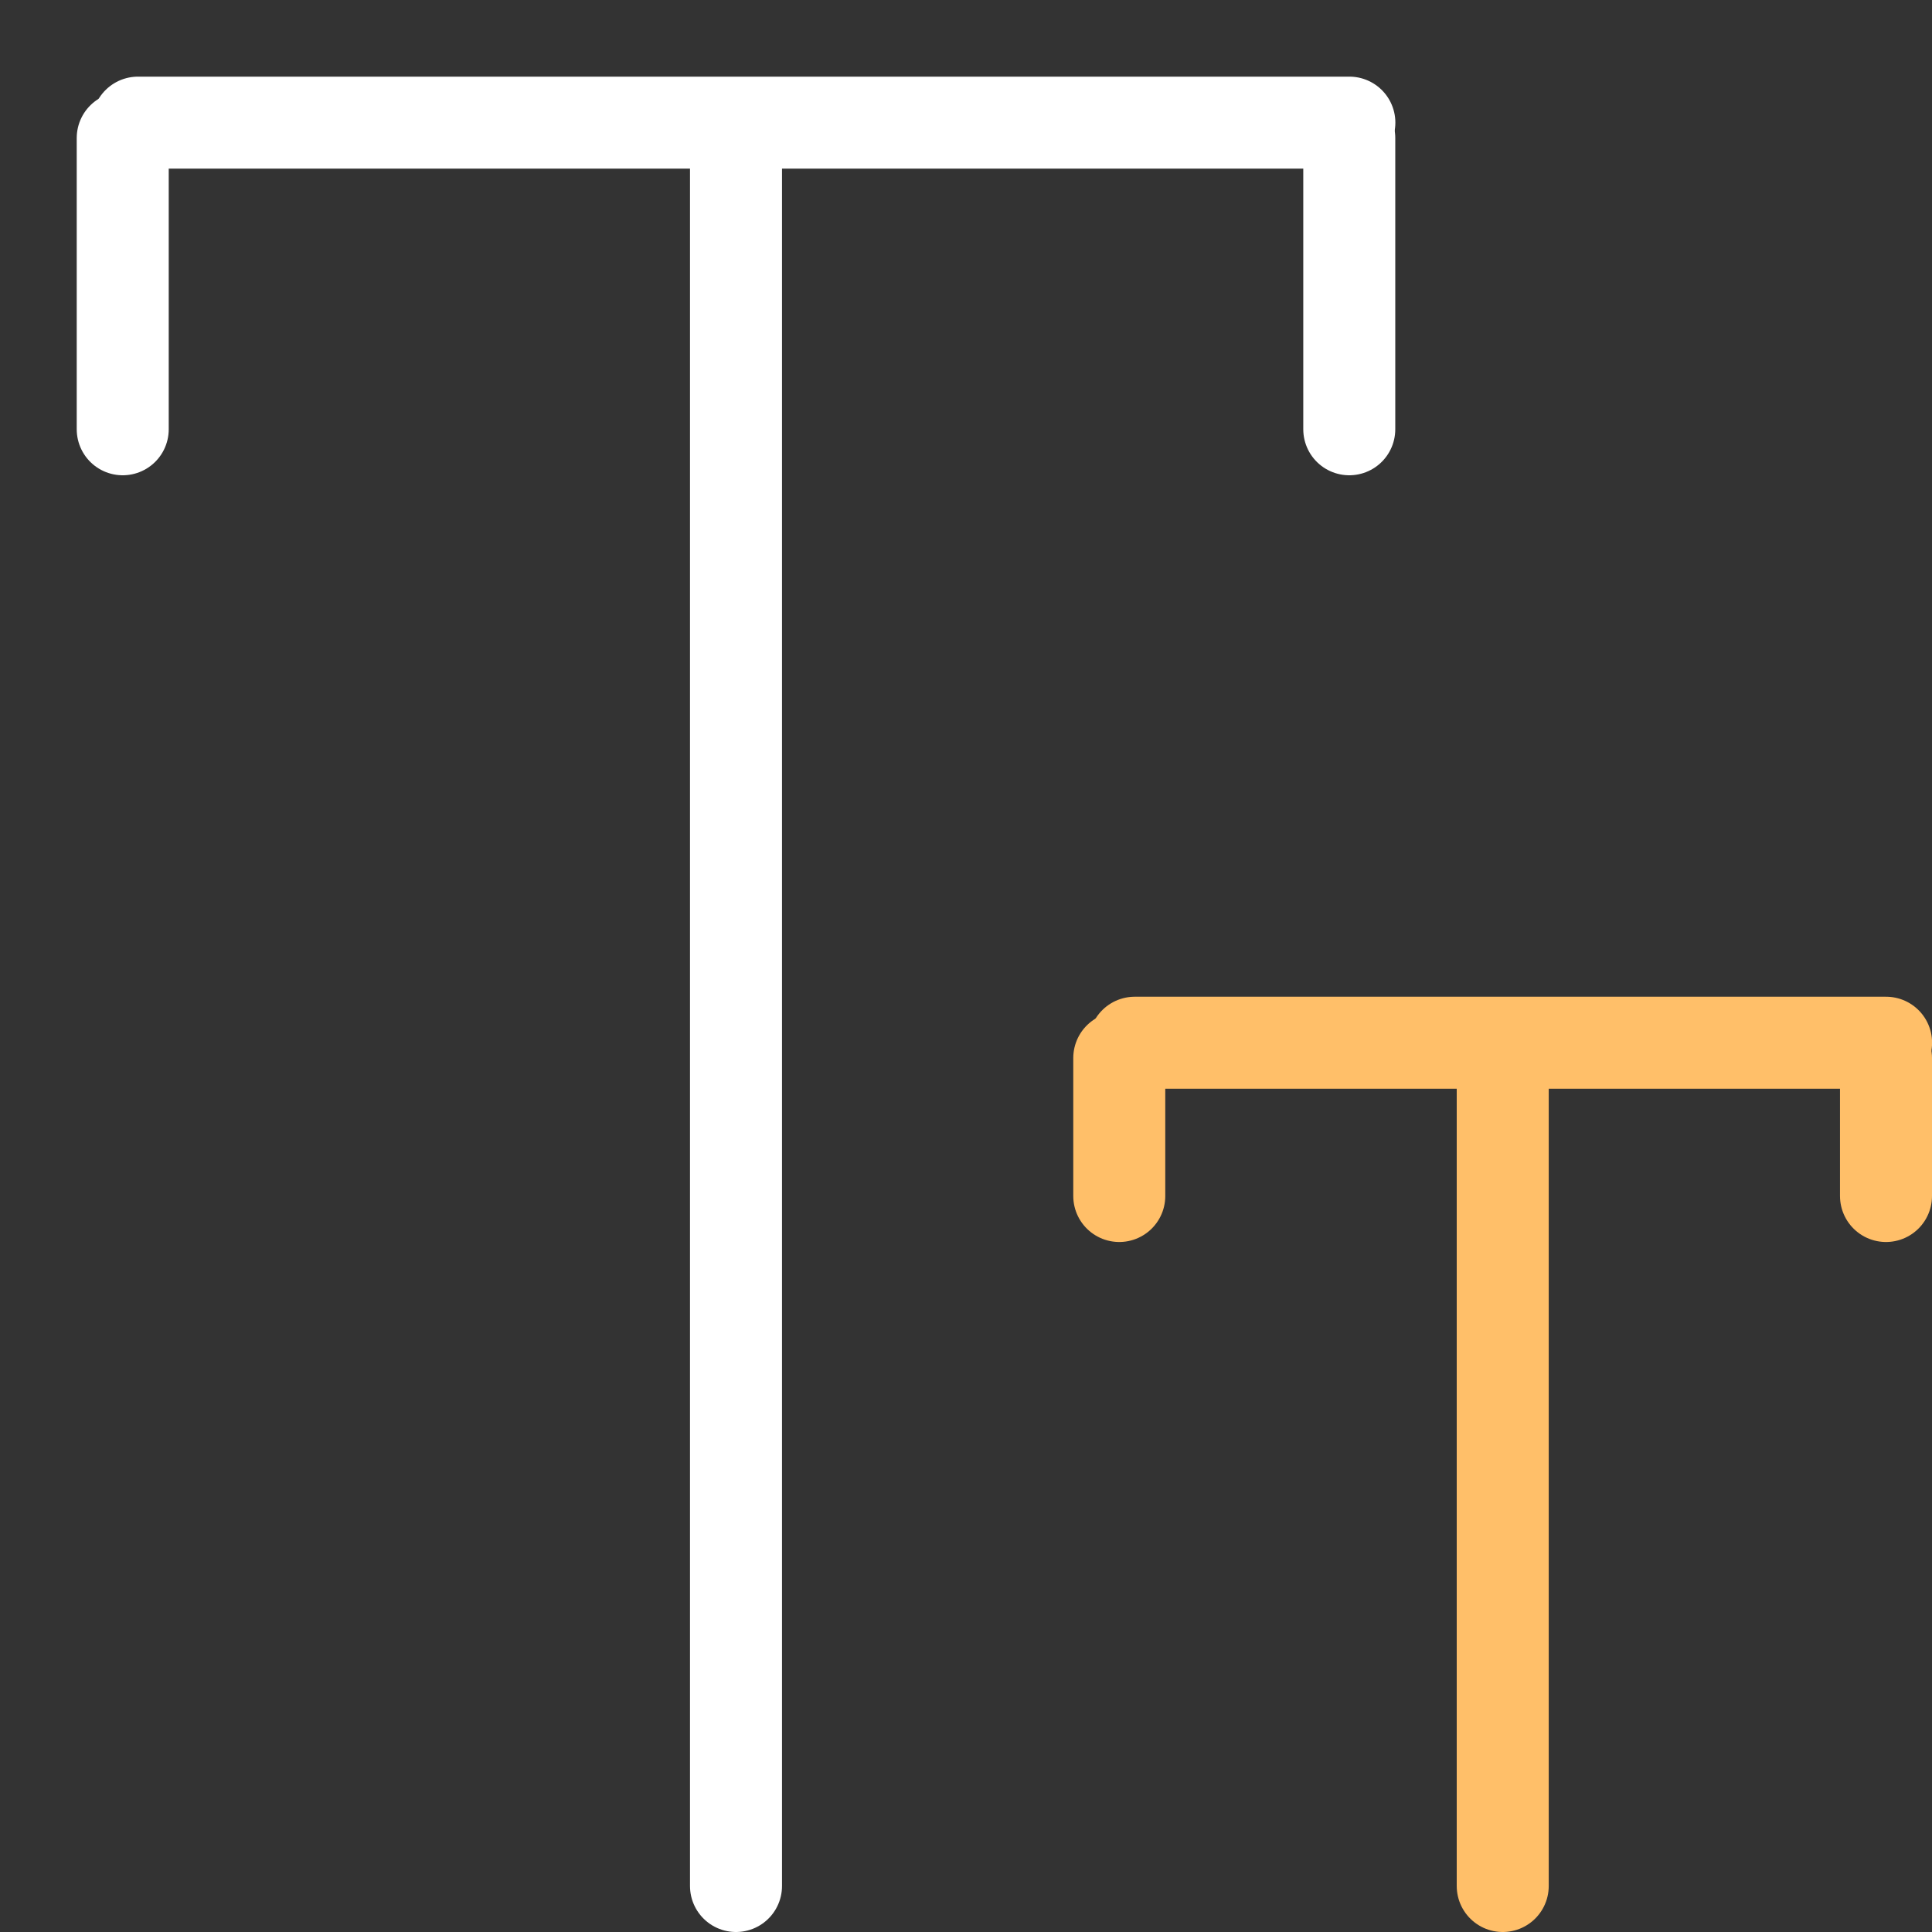 <svg width="21" height="21" viewBox="0 0 21 21" fill="none" xmlns="http://www.w3.org/2000/svg">
<rect x="0" y="0" width="21" height="21" fill="#333333" stroke="none"/>
<path d="M12.334 11.334H20.501" stroke="#FFBF69" stroke-linecap="round"/>
<path d="M1.5 1.333H14.667" stroke="white" stroke-linecap="round"/>
<path d="M8 20.5V1.5" stroke="white" stroke-linecap="round"/>
<path d="M1.334 4.666V1.5" stroke="white" stroke-linecap="round"/>
<path d="M14.666 4.666V1.5" stroke="white" stroke-linecap="round"/>
<path d="M12.166 13V11.5" stroke="#FFBF69" stroke-linecap="round"/>
<path d="M20.5 13V11.5" stroke="#FFBF69" stroke-linecap="round"/>
<path d="M16.334 20.5V11.5" stroke="#FFBF69" stroke-linecap="round"/>
</svg>
